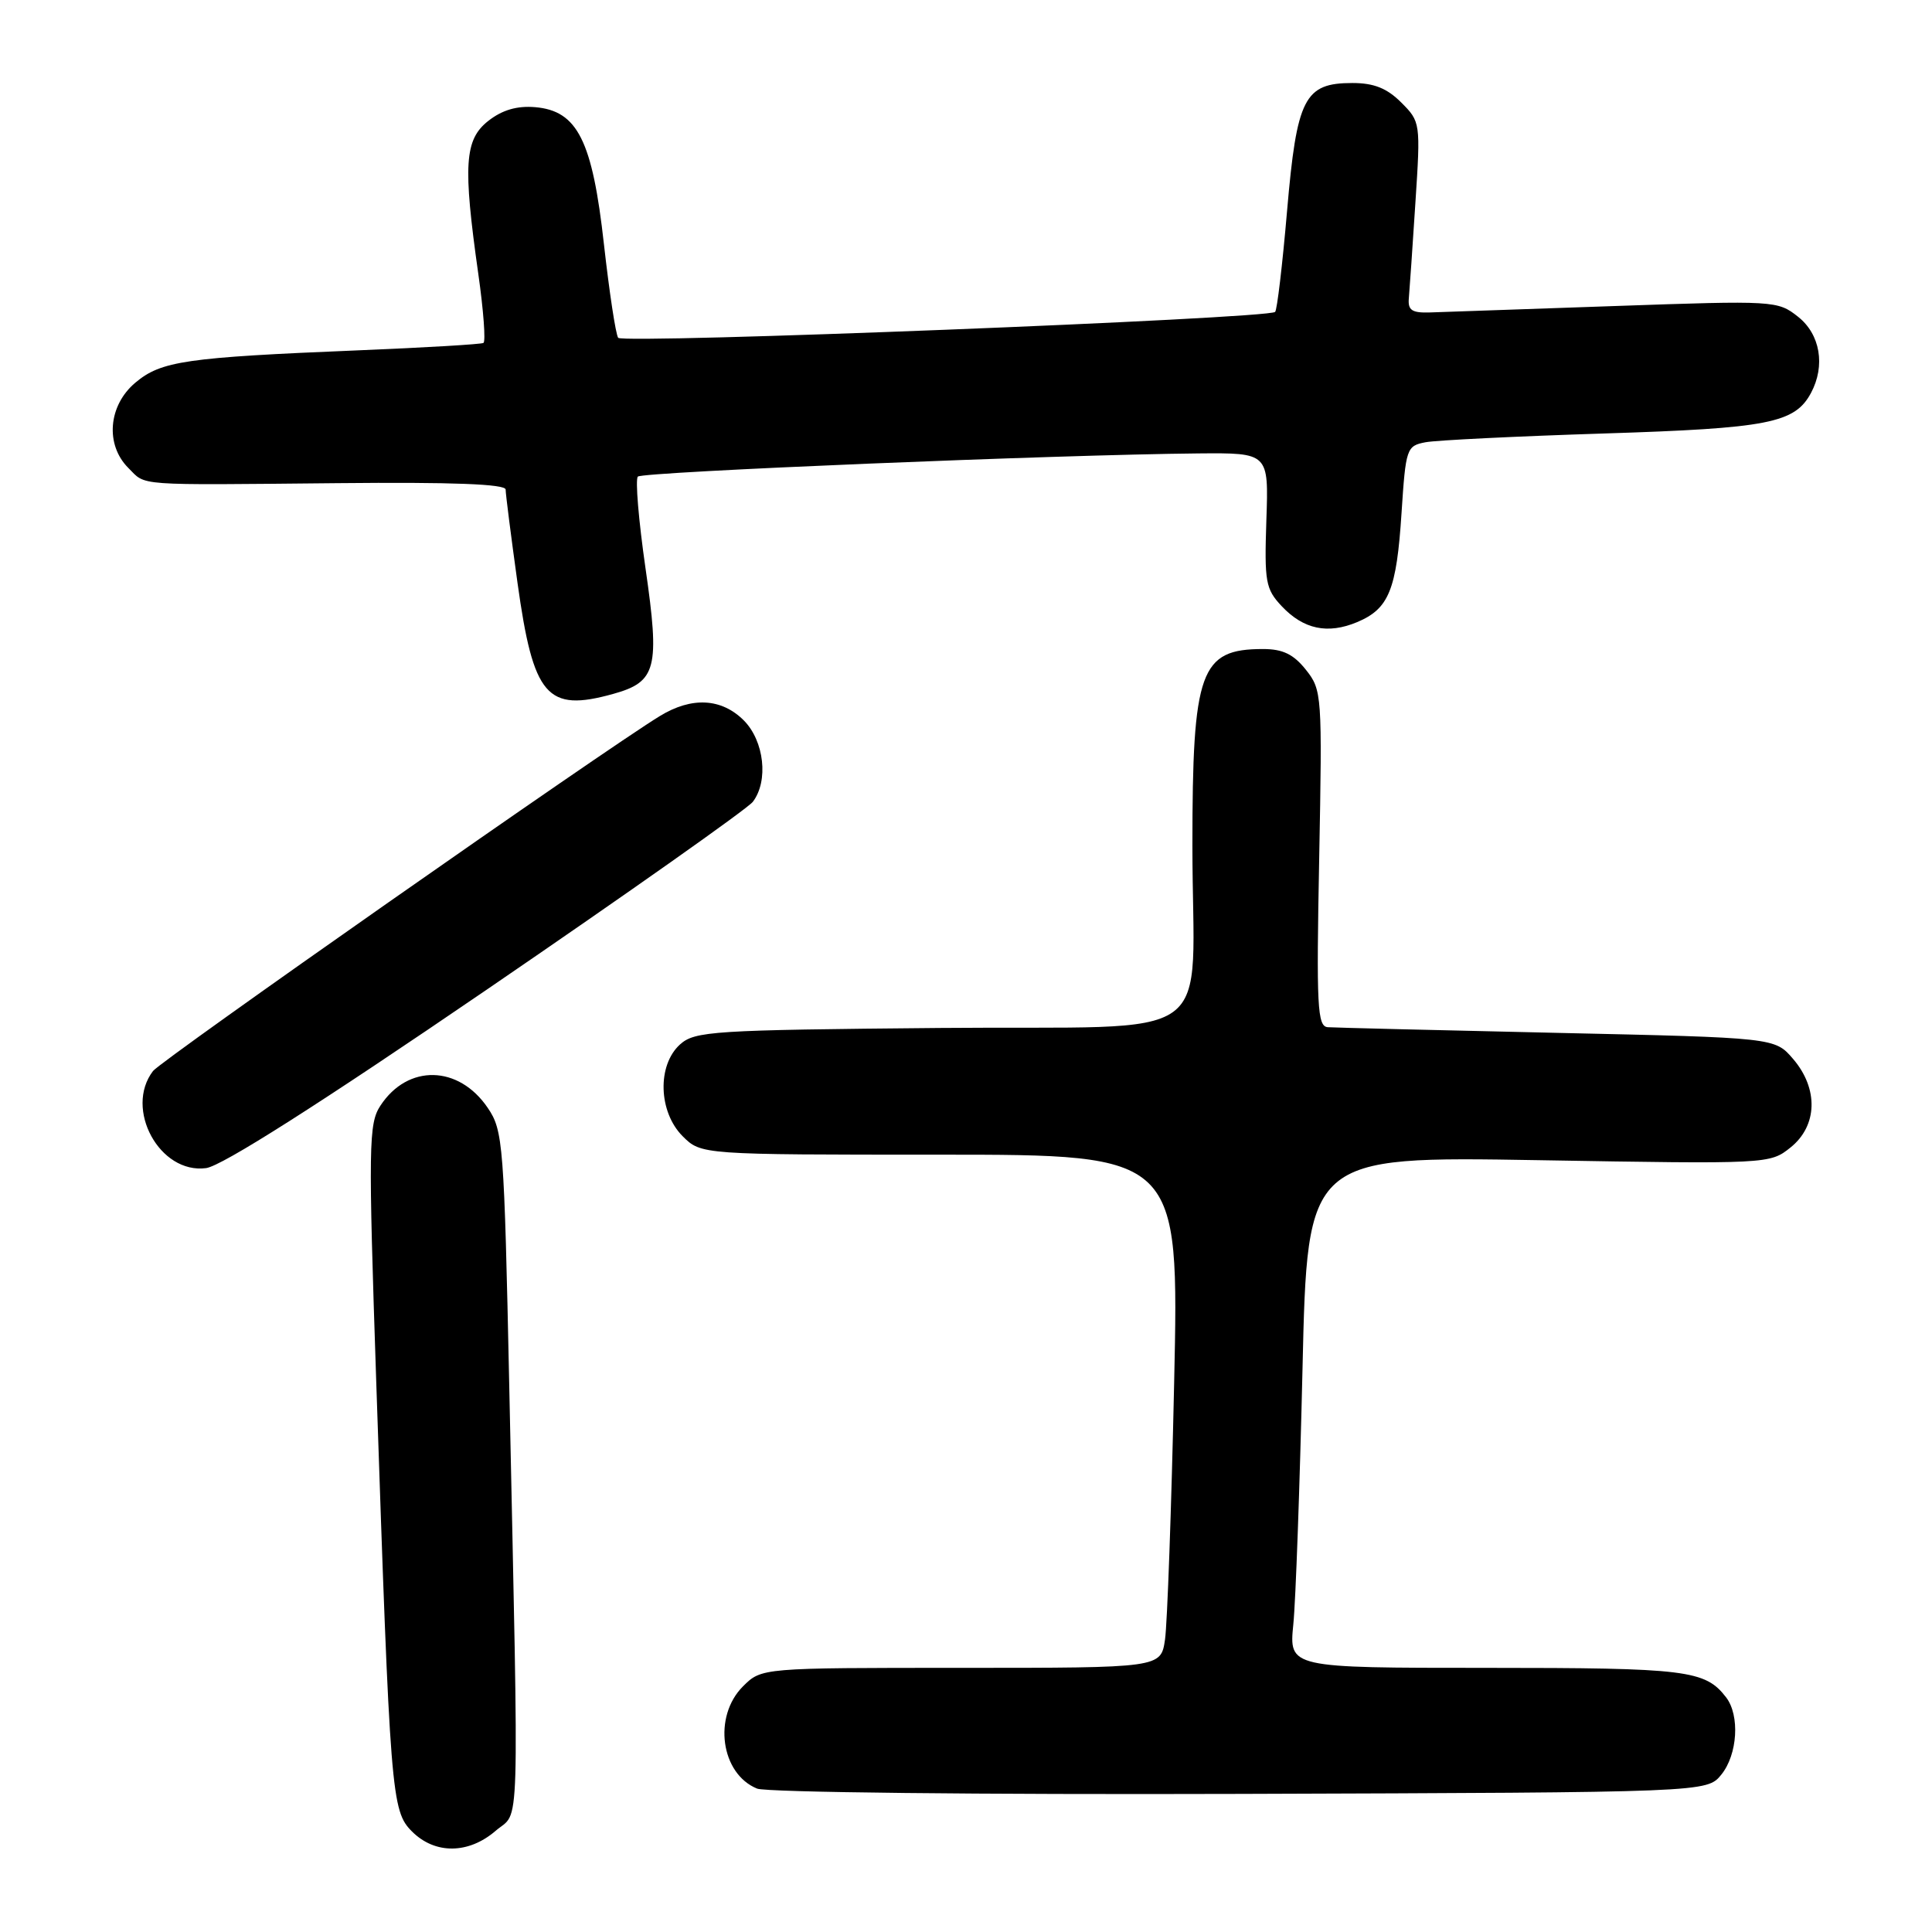 <?xml version="1.0" encoding="UTF-8" standalone="no"?>
<!DOCTYPE svg PUBLIC "-//W3C//DTD SVG 1.1//EN" "http://www.w3.org/Graphics/SVG/1.1/DTD/svg11.dtd" >
<svg xmlns="http://www.w3.org/2000/svg" xmlns:xlink="http://www.w3.org/1999/xlink" version="1.1" viewBox="0 0 256 256">
 <g >
 <path fill="currentColor"
d=" M 65.69 242.58 C 68.93 239.78 68.77 245.08 67.48 183.73 C 66.80 151.52 66.67 149.80 64.63 146.80 C 60.78 141.12 54.03 140.98 50.41 146.50 C 48.84 148.89 48.80 151.65 49.86 183.29 C 51.70 237.95 51.86 239.95 54.59 242.68 C 57.64 245.73 62.09 245.69 65.69 242.58 Z  M 228.09 235.14 C 230.24 232.48 230.56 227.31 228.72 224.91 C 225.94 221.30 223.54 221.00 196.97 221.00 C 170.80 221.00 170.80 221.00 171.37 215.25 C 171.69 212.09 172.23 196.84 172.59 181.36 C 173.23 153.21 173.23 153.21 203.87 153.73 C 234.30 154.25 234.52 154.24 237.25 152.05 C 240.84 149.18 240.98 144.25 237.59 140.31 C 235.18 137.50 235.18 137.50 206.34 136.86 C 190.48 136.51 176.80 136.17 175.94 136.11 C 174.55 136.01 174.42 133.42 174.80 113.75 C 175.21 92.06 175.17 91.43 173.04 88.75 C 171.40 86.69 169.98 86.00 167.36 86.00 C 159.02 86.00 158.00 88.84 158.00 112.02 C 158.00 138.98 162.31 135.87 124.49 136.21 C 94.38 136.48 92.07 136.63 90.10 138.40 C 87.06 141.16 87.24 147.33 90.45 150.55 C 92.91 153.00 92.91 153.00 124.57 153.00 C 156.24 153.00 156.24 153.00 155.58 183.25 C 155.22 199.89 154.67 215.19 154.37 217.25 C 153.82 221.00 153.82 221.00 127.37 221.00 C 100.91 221.00 100.91 221.00 98.45 223.45 C 94.45 227.45 95.50 235.04 100.32 237.00 C 101.53 237.50 129.89 237.81 164.34 237.70 C 226.18 237.50 226.18 237.50 228.09 235.14 Z  M 64.50 131.13 C 83.20 118.35 99.06 107.15 99.75 106.25 C 101.86 103.49 101.27 98.18 98.55 95.45 C 95.60 92.51 91.66 92.30 87.45 94.87 C 80.14 99.32 21.38 140.48 20.28 141.91 C 16.43 146.93 21.16 155.60 27.31 154.78 C 29.40 154.50 42.24 146.34 64.50 131.13 Z  M 81.24 91.95 C 87.00 90.35 87.45 88.57 85.53 75.28 C 84.62 68.97 84.16 63.50 84.52 63.15 C 85.15 62.52 140.15 60.25 158.80 60.08 C 168.11 60.00 168.11 60.00 167.80 68.92 C 167.53 77.10 167.69 78.04 169.83 80.32 C 172.72 83.39 175.93 84.07 179.84 82.43 C 184.04 80.66 185.05 78.17 185.71 67.98 C 186.27 59.39 186.38 59.08 188.89 58.60 C 190.33 58.33 200.95 57.81 212.50 57.44 C 234.34 56.75 237.82 56.07 239.97 52.06 C 241.90 48.45 241.19 44.29 238.25 41.97 C 235.55 39.83 235.13 39.81 214.00 40.55 C 202.18 40.96 191.15 41.34 189.50 41.40 C 187.08 41.48 186.53 41.11 186.68 39.50 C 186.78 38.40 187.17 32.70 187.55 26.83 C 188.24 16.27 188.22 16.13 185.67 13.58 C 183.78 11.69 182.05 11.00 179.20 11.00 C 172.84 11.00 171.83 12.98 170.54 27.98 C 169.93 35.09 169.22 41.10 168.96 41.33 C 167.99 42.23 82.47 45.59 81.91 44.76 C 81.58 44.28 80.74 38.72 80.03 32.41 C 78.50 18.61 76.52 14.68 70.91 14.20 C 68.50 14.00 66.55 14.57 64.70 16.02 C 61.55 18.50 61.33 21.84 63.38 36.31 C 64.07 41.15 64.37 45.26 64.06 45.44 C 63.75 45.62 56.30 46.06 47.50 46.42 C 24.60 47.36 21.35 47.83 17.93 50.71 C 14.34 53.73 13.92 58.92 17.00 62.00 C 19.41 64.41 17.53 64.28 44.75 64.02 C 59.96 63.87 67.00 64.14 67.00 64.87 C 67.00 65.45 67.71 71.01 68.57 77.22 C 70.67 92.31 72.46 94.39 81.24 91.95 Z "/>
</g>
</svg>